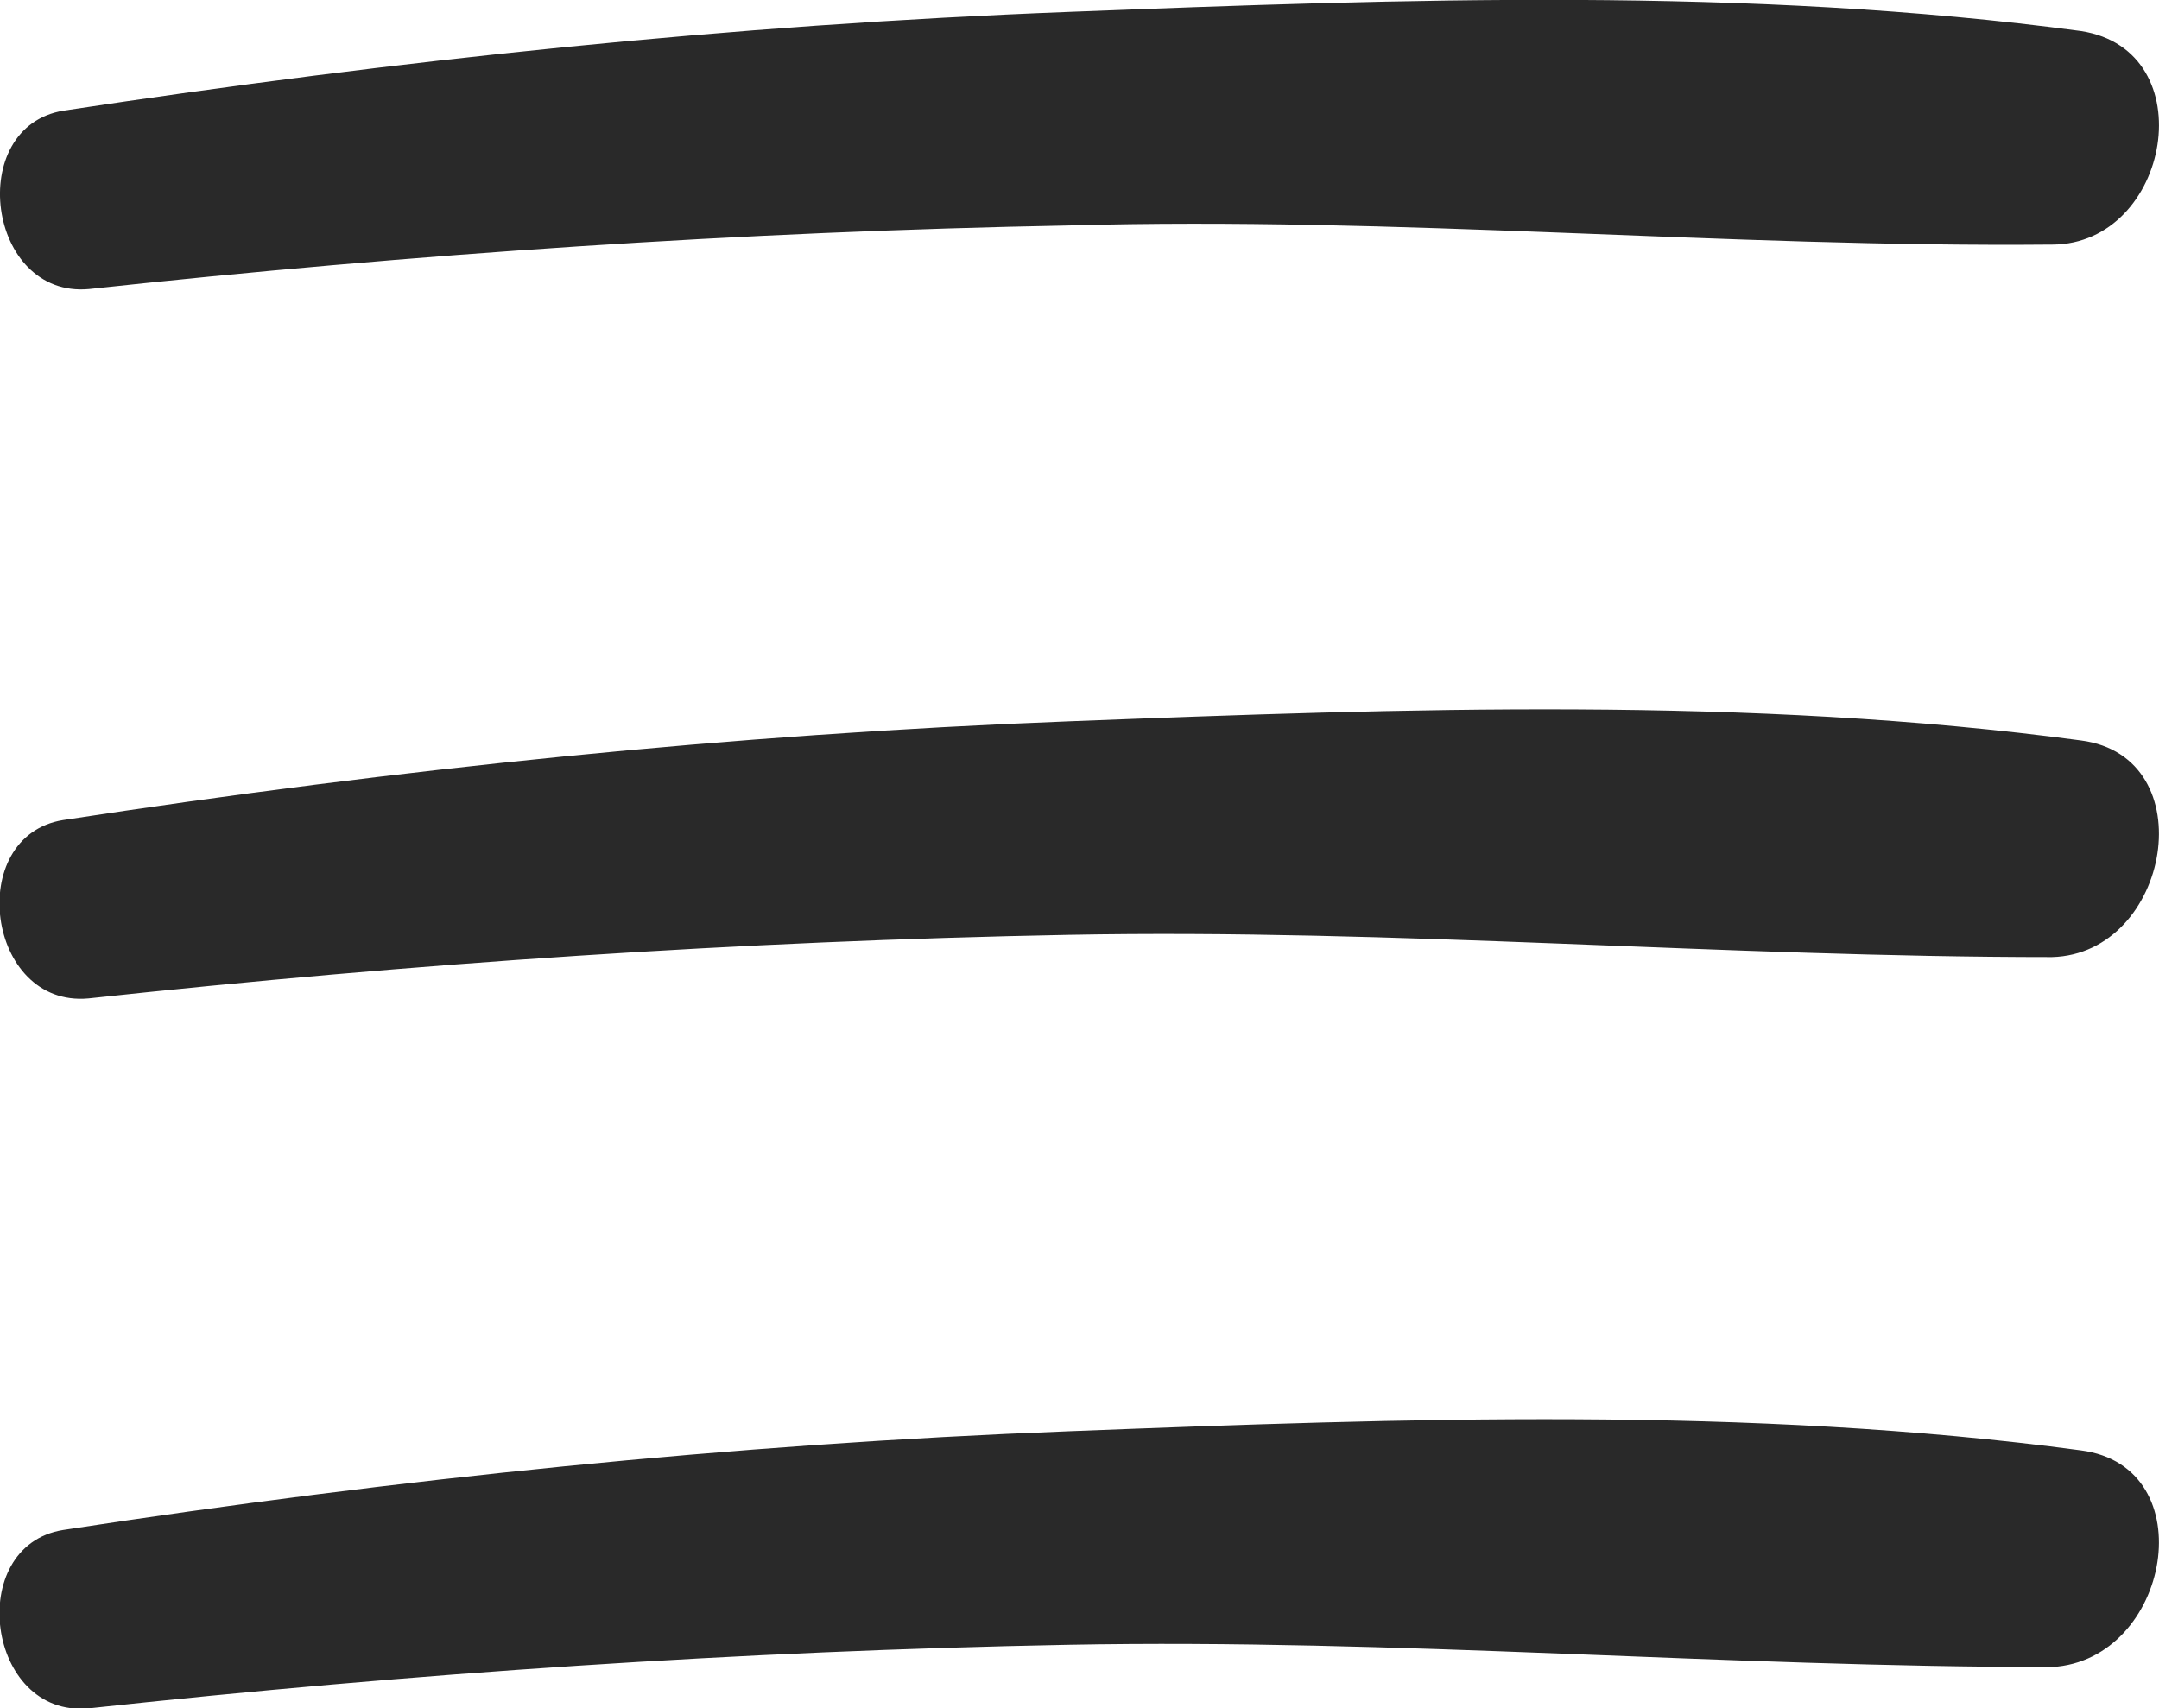 <?xml version="1.0" encoding="utf-8"?>
<!-- Generator: Adobe Illustrator 26.0.2, SVG Export Plug-In . SVG Version: 6.00 Build 0)  -->
<svg version="1.1" id="Layer_1" xmlns="http://www.w3.org/2000/svg" xmlns:xlink="http://www.w3.org/1999/xlink" x="0px" y="0px"
	 viewBox="0 0 417.5 330.4" style="enable-background:new 0 0 417.5 330.4;" xml:space="preserve">
<style type="text/css">
	.st0{fill:#292929;}
</style>
<g>
	<path class="st0" d="M402.4,6c-64-8.6-131.1-6.2-195.7-3.7C141.5,4.8,76.9,11.6,12.3,21.4c-19.1,3.1-14.8,36.3,4.9,34.5
		C80,49.1,143.4,44.8,206.7,43.6c63.4-1.8,126.8,4.3,190.2,3.7C419.7,47.2,426.4,9.7,402.4,6L402.4,6z"/>
	<path class="st0" d="M402.4,143.2c-64-8.6-131.1-6.2-195.7-3.7c-65.2,2.5-129.9,9.2-194.5,19.1c-19.1,3.1-14.8,36.3,4.9,34.5
		c62.8-6.8,126.2-11.1,189.5-12.3c63.4-1.2,126.8,4.3,190.2,4.3C419.7,184.5,426.4,146.3,402.4,143.2L402.4,143.2z"/>
	<path class="st0" d="M402.4,280.5c-64-8.6-131.1-6.2-195.7-3.7c-65.2,2.5-129.9,9.2-194.5,19.1c-19.1,3.1-14.8,36.3,4.9,34.5
		c62.8-6.8,126.2-11.1,189.5-12.3c63.4-1.2,126.8,4.3,190.2,4.3C419.7,321.1,426.4,283.6,402.4,280.5L402.4,280.5z"/>
</g>
</svg>

